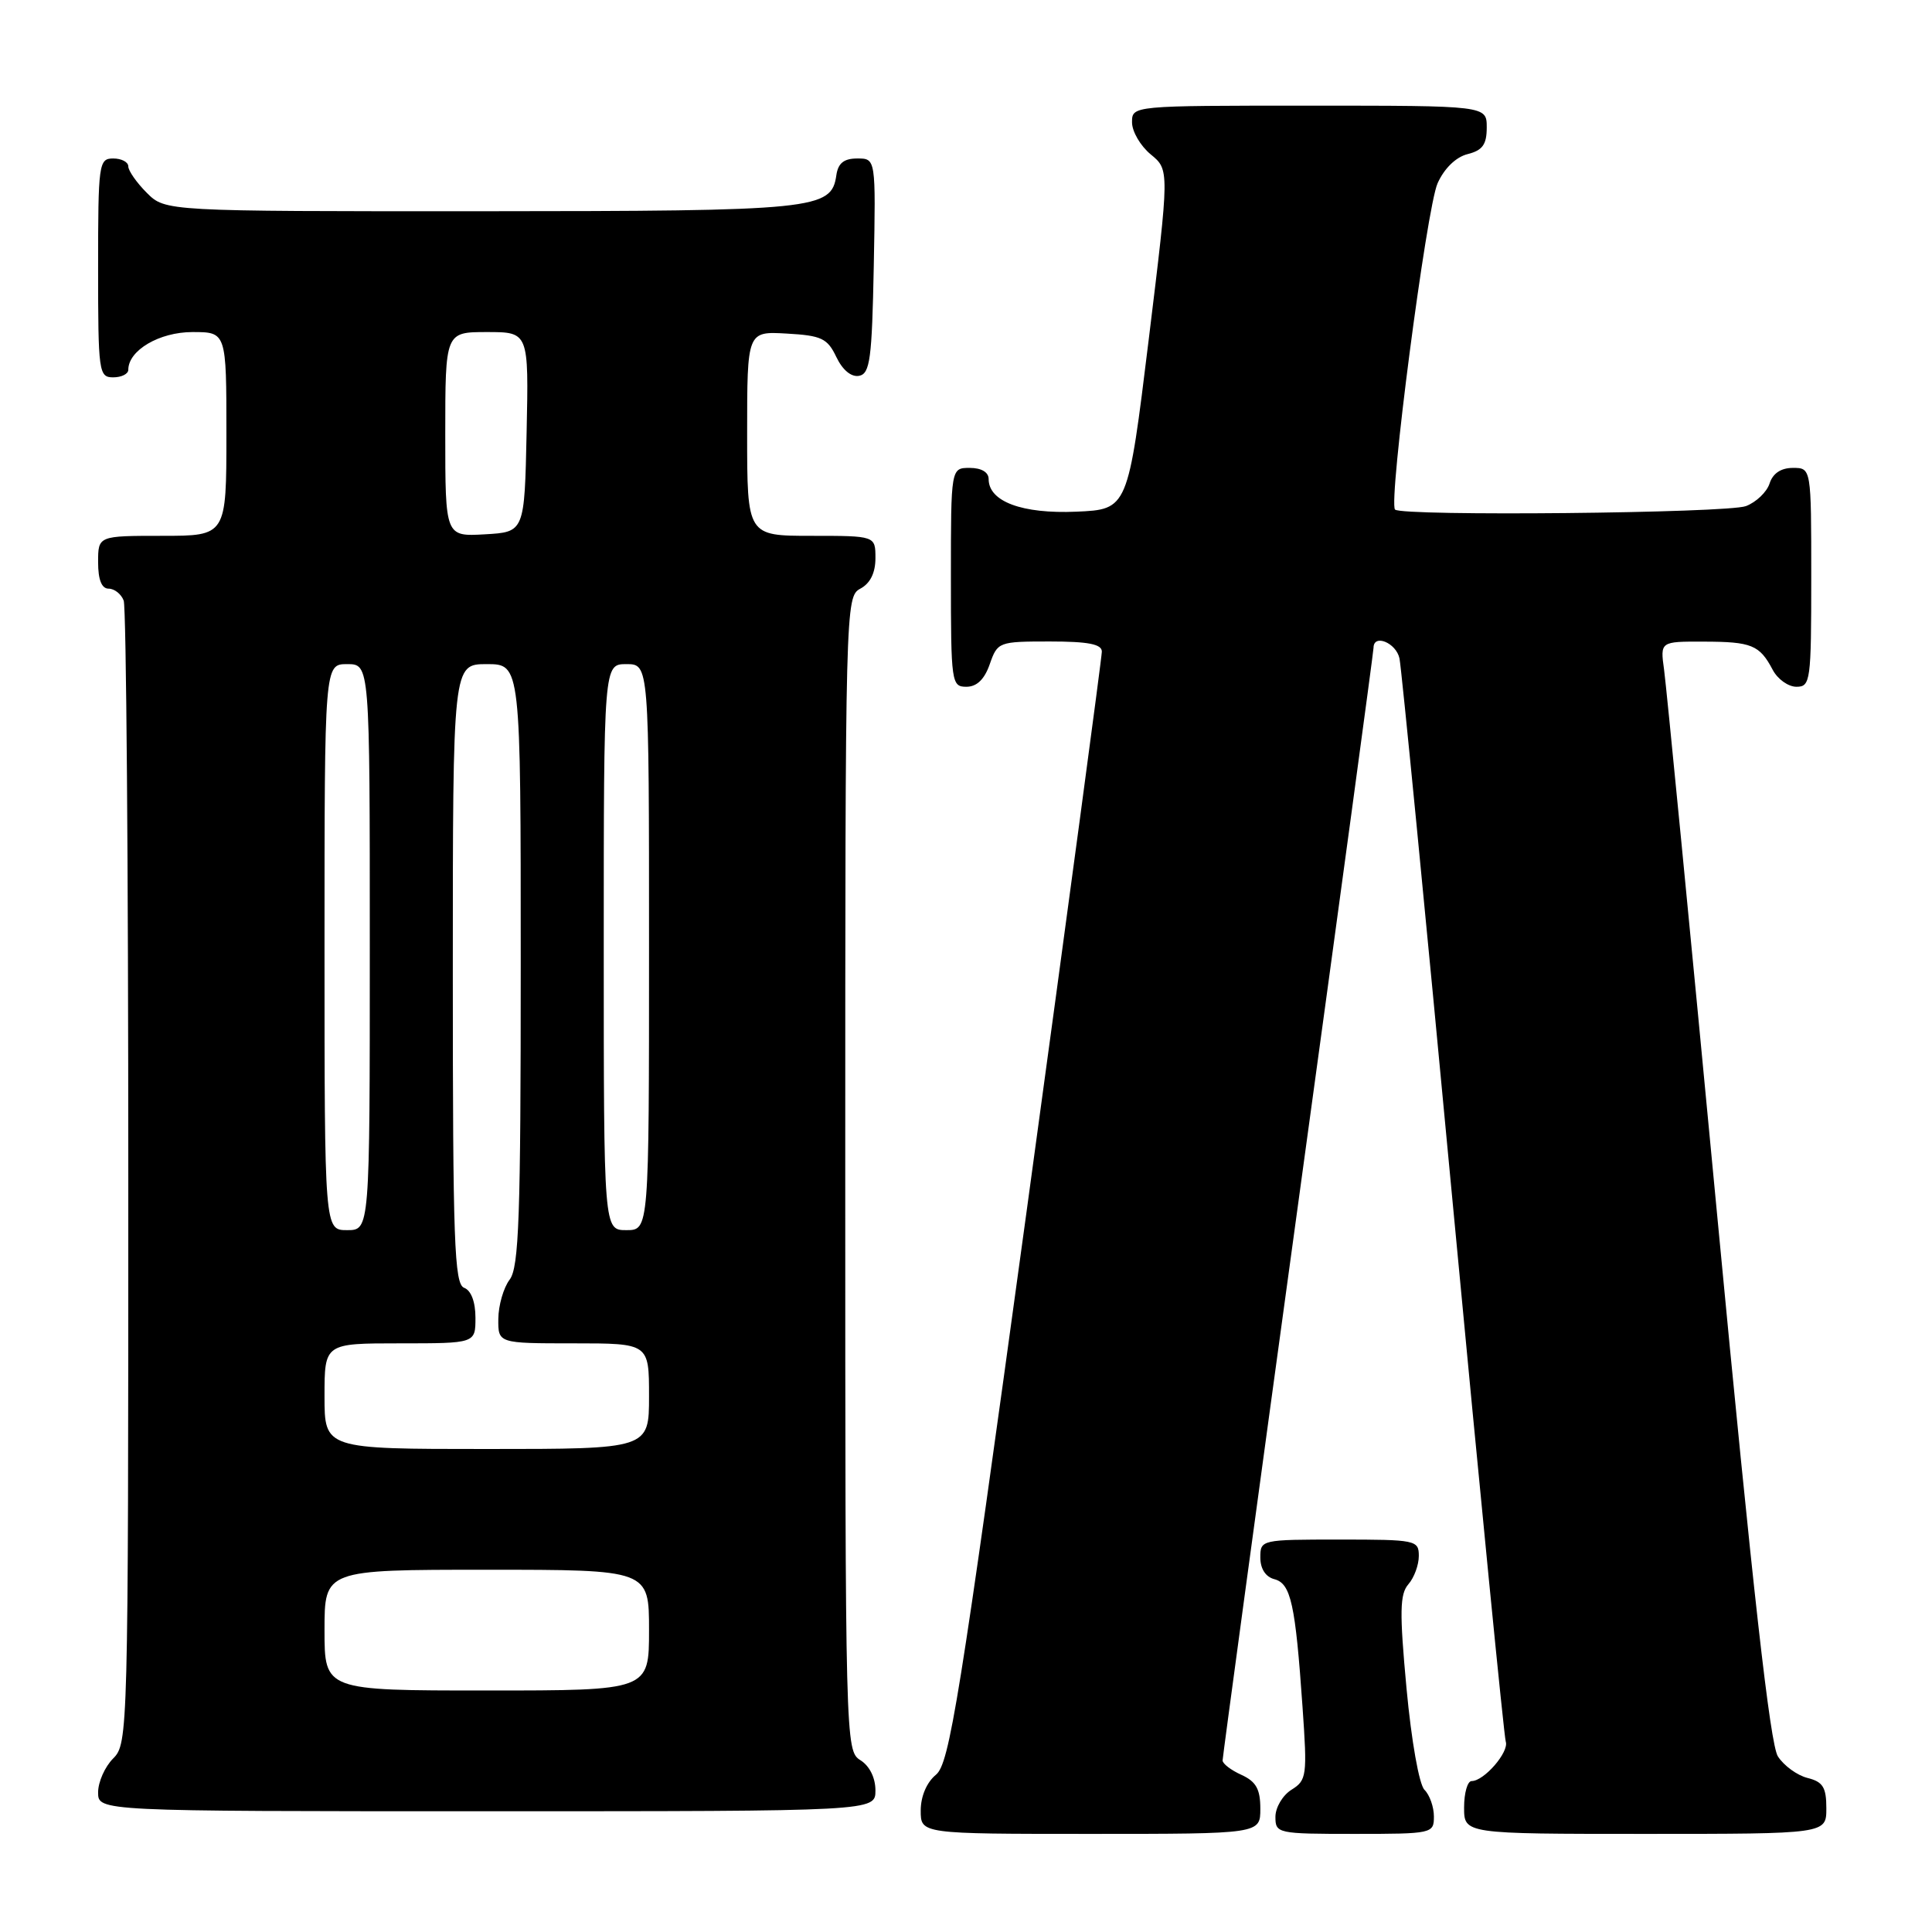 <?xml version="1.0" encoding="UTF-8" standalone="no"?>
<!DOCTYPE svg PUBLIC "-//W3C//DTD SVG 1.1//EN" "http://www.w3.org/Graphics/SVG/1.1/DTD/svg11.dtd" >
<svg xmlns="http://www.w3.org/2000/svg" xmlns:xlink="http://www.w3.org/1999/xlink" version="1.1" viewBox="0 0 256 256">
 <g >
 <path fill="currentColor"
d=" M 167.00 239.66 C 167.00 237.07 166.44 236.07 164.50 235.18 C 163.12 234.56 162.00 233.70 162.00 233.27 C 162.00 232.85 166.50 199.69 172.00 159.59 C 177.50 119.48 182.00 86.30 182.00 85.84 C 182.00 83.94 185.00 85.17 185.44 87.25 C 185.70 88.49 188.88 121.00 192.50 159.50 C 196.13 198.00 199.29 230.07 199.52 230.77 C 199.99 232.14 196.65 236.00 195.00 236.00 C 194.45 236.00 194.00 237.57 194.00 239.50 C 194.00 243.00 194.00 243.00 218.00 243.00 C 242.00 243.00 242.00 243.00 242.00 239.61 C 242.00 236.83 241.55 236.10 239.51 235.59 C 238.14 235.25 236.37 233.96 235.58 232.73 C 234.55 231.14 232.25 210.72 227.58 161.50 C 223.98 123.55 220.79 90.81 220.50 88.75 C 219.98 85.00 219.98 85.00 225.74 85.02 C 232.11 85.03 233.15 85.46 234.89 88.75 C 235.54 89.99 236.95 91.00 238.04 91.00 C 239.90 91.00 240.00 90.25 240.00 76.50 C 240.00 62.00 240.00 62.00 237.57 62.00 C 235.99 62.00 234.91 62.72 234.48 64.06 C 234.12 65.19 232.71 66.54 231.35 67.06 C 228.87 68.00 185.76 68.43 184.85 67.52 C 183.94 66.60 189.03 27.49 190.49 24.28 C 191.37 22.31 192.93 20.80 194.47 20.42 C 196.45 19.92 197.00 19.15 197.00 16.89 C 197.00 14.00 197.00 14.00 173.50 14.00 C 150.00 14.00 150.00 14.00 150.00 16.21 C 150.00 17.43 151.12 19.34 152.48 20.46 C 154.96 22.50 154.96 22.50 152.21 45.00 C 149.45 67.50 149.45 67.50 142.62 67.80 C 135.44 68.11 131.00 66.46 131.00 63.48 C 131.00 62.57 130.04 62.00 128.50 62.00 C 126.00 62.00 126.00 62.00 126.00 76.50 C 126.00 90.46 126.08 91.00 128.05 91.00 C 129.43 91.00 130.45 90.02 131.15 88.00 C 132.18 85.06 132.33 85.00 139.10 85.00 C 144.19 85.00 146.00 85.35 146.00 86.34 C 146.00 87.07 141.51 120.48 136.02 160.59 C 127.12 225.53 125.81 233.68 124.02 235.16 C 122.79 236.17 122.00 238.03 122.00 239.91 C 122.00 243.00 122.00 243.00 144.50 243.00 C 167.00 243.00 167.00 243.00 167.00 239.66 Z  M 190.00 240.70 C 190.00 239.44 189.44 237.84 188.75 237.16 C 188.04 236.45 187.02 230.69 186.37 223.71 C 185.43 213.57 185.48 211.23 186.62 209.92 C 187.38 209.05 188.00 207.37 188.00 206.17 C 188.00 204.08 187.61 204.00 177.50 204.00 C 167.10 204.00 167.00 204.02 167.00 206.38 C 167.00 207.87 167.70 208.95 168.86 209.25 C 171.05 209.83 171.64 212.51 172.59 226.16 C 173.23 235.31 173.15 235.89 171.13 237.15 C 169.96 237.88 169.00 239.50 169.00 240.74 C 169.00 242.94 169.26 243.00 179.50 243.00 C 189.79 243.00 190.00 242.95 190.00 240.70 Z  M 116.00 237.24 C 116.00 235.56 115.22 233.99 114.00 233.23 C 112.03 232.00 112.00 230.90 112.00 155.53 C 112.00 80.09 112.03 79.06 114.00 78.00 C 115.31 77.30 116.00 75.91 116.00 73.96 C 116.00 71.00 116.00 71.00 107.50 71.00 C 99.00 71.00 99.00 71.00 99.00 57.45 C 99.00 43.90 99.00 43.90 104.24 44.20 C 108.86 44.46 109.64 44.83 110.82 47.31 C 111.65 49.04 112.80 49.99 113.83 49.80 C 115.28 49.52 115.54 47.60 115.78 35.24 C 116.05 21.00 116.05 21.00 113.60 21.00 C 111.82 21.00 111.05 21.62 110.82 23.22 C 110.17 27.77 108.15 27.97 63.70 27.99 C 21.91 28.00 21.91 28.00 19.45 25.55 C 18.10 24.20 17.00 22.62 17.00 22.05 C 17.00 21.47 16.10 21.00 15.00 21.00 C 13.09 21.00 13.00 21.67 13.00 35.50 C 13.00 49.33 13.09 50.00 15.00 50.00 C 16.10 50.00 17.00 49.55 17.00 49.00 C 17.00 46.42 21.12 44.00 25.50 44.00 C 30.00 44.00 30.00 44.00 30.00 57.50 C 30.00 71.00 30.00 71.00 21.50 71.00 C 13.00 71.00 13.00 71.00 13.00 74.50 C 13.00 76.82 13.47 78.00 14.39 78.00 C 15.16 78.00 16.06 78.71 16.39 79.58 C 16.73 80.45 17.00 114.88 17.00 156.08 C 17.00 229.67 16.96 231.04 15.00 233.00 C 13.90 234.10 13.00 236.12 13.00 237.50 C 13.00 240.00 13.00 240.00 64.50 240.00 C 116.00 240.00 116.00 240.00 116.00 237.24 Z  M 43.00 216.00 C 43.00 208.00 43.00 208.00 64.50 208.00 C 86.00 208.00 86.00 208.00 86.00 216.00 C 86.00 224.00 86.00 224.00 64.50 224.00 C 43.00 224.00 43.00 224.00 43.00 216.00 Z  M 43.00 185.00 C 43.00 178.00 43.00 178.00 53.00 178.00 C 63.00 178.00 63.00 178.00 63.00 174.61 C 63.00 172.51 62.43 170.99 61.50 170.64 C 60.20 170.14 60.00 164.58 60.00 129.03 C 60.00 88.00 60.00 88.00 64.50 88.00 C 69.00 88.00 69.00 88.00 69.00 127.81 C 69.00 161.26 68.77 167.93 67.53 169.56 C 66.72 170.63 66.05 172.96 66.03 174.75 C 66.00 178.00 66.00 178.00 76.00 178.00 C 86.00 178.00 86.00 178.00 86.00 185.00 C 86.00 192.00 86.00 192.00 64.50 192.00 C 43.00 192.00 43.00 192.00 43.00 185.00 Z  M 43.00 125.50 C 43.00 88.00 43.00 88.00 46.00 88.00 C 49.00 88.00 49.00 88.00 49.00 125.50 C 49.00 163.00 49.00 163.00 46.00 163.00 C 43.00 163.00 43.00 163.00 43.00 125.50 Z  M 80.00 125.50 C 80.00 88.00 80.00 88.00 83.00 88.00 C 86.00 88.00 86.00 88.00 86.00 125.50 C 86.00 163.00 86.00 163.00 83.00 163.00 C 80.00 163.00 80.00 163.00 80.00 125.50 Z  M 59.00 57.55 C 59.00 44.00 59.00 44.00 64.53 44.00 C 70.06 44.00 70.06 44.00 69.78 57.25 C 69.50 70.50 69.50 70.50 64.25 70.80 C 59.00 71.10 59.00 71.10 59.00 57.55 Z "/>
</g>
</svg>